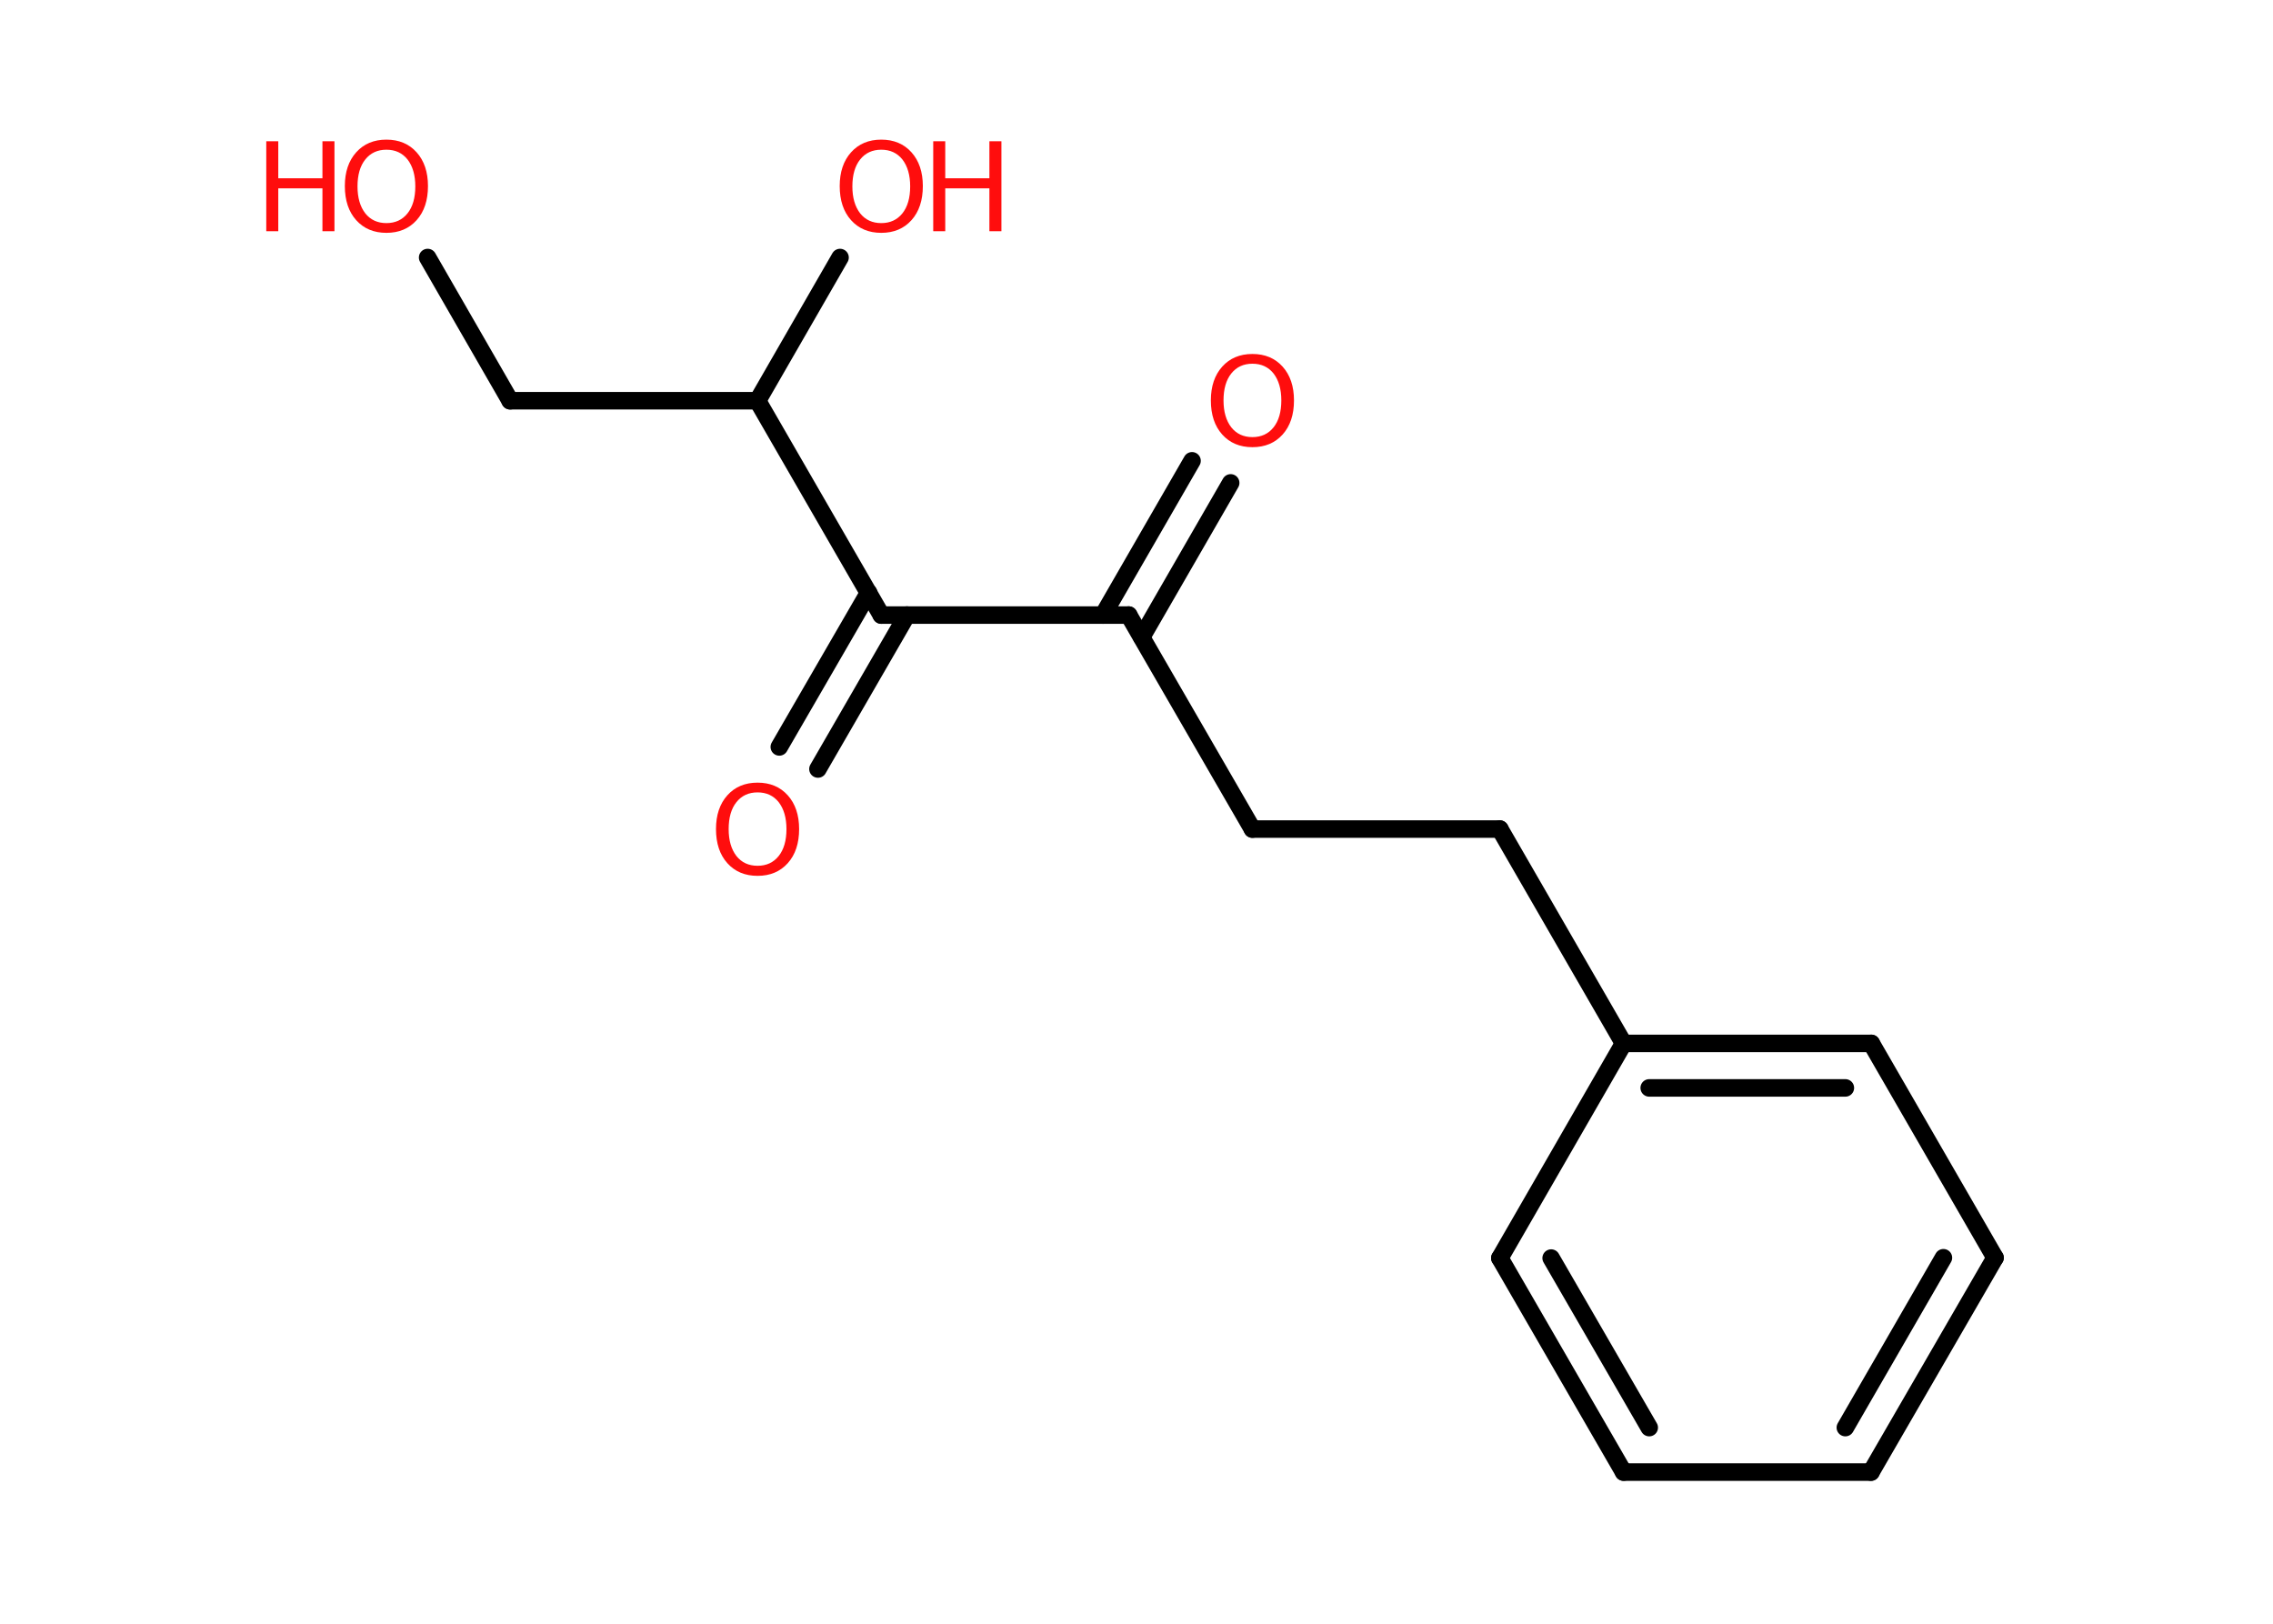 <?xml version='1.0' encoding='UTF-8'?>
<!DOCTYPE svg PUBLIC "-//W3C//DTD SVG 1.1//EN" "http://www.w3.org/Graphics/SVG/1.1/DTD/svg11.dtd">
<svg version='1.2' xmlns='http://www.w3.org/2000/svg' xmlns:xlink='http://www.w3.org/1999/xlink' width='70.0mm' height='50.0mm' viewBox='0 0 70.0 50.0'>
  <desc>Generated by the Chemistry Development Kit (http://github.com/cdk)</desc>
  <g stroke-linecap='round' stroke-linejoin='round' stroke='#000000' stroke-width='.54' fill='#FF0D0D'>
    <rect x='.0' y='.0' width='70.0' height='50.0' fill='#FFFFFF' stroke='none'/>
    <g id='mol1' class='mol'>
      <g id='mol1bnd1' class='bond'>
        <line x1='37.9' y1='14.87' x2='35.16' y2='19.62'/>
        <line x1='36.71' y1='14.19' x2='33.97' y2='18.94'/>
      </g>
      <line id='mol1bnd2' class='bond' x1='34.76' y1='18.94' x2='38.57' y2='25.53'/>
      <line id='mol1bnd3' class='bond' x1='38.57' y1='25.53' x2='46.19' y2='25.53'/>
      <line id='mol1bnd4' class='bond' x1='46.19' y1='25.53' x2='50.0' y2='32.13'/>
      <g id='mol1bnd5' class='bond'>
        <line x1='57.63' y1='32.13' x2='50.0' y2='32.13'/>
        <line x1='56.83' y1='33.5' x2='50.79' y2='33.5'/>
      </g>
      <line id='mol1bnd6' class='bond' x1='57.63' y1='32.13' x2='61.44' y2='38.73'/>
      <g id='mol1bnd7' class='bond'>
        <line x1='57.62' y1='45.33' x2='61.44' y2='38.73'/>
        <line x1='56.83' y1='43.96' x2='59.85' y2='38.73'/>
      </g>
      <line id='mol1bnd8' class='bond' x1='57.62' y1='45.33' x2='50.0' y2='45.33'/>
      <g id='mol1bnd9' class='bond'>
        <line x1='46.19' y1='38.74' x2='50.0' y2='45.33'/>
        <line x1='47.77' y1='38.74' x2='50.79' y2='43.96'/>
      </g>
      <line id='mol1bnd10' class='bond' x1='50.0' y1='32.13' x2='46.19' y2='38.74'/>
      <line id='mol1bnd11' class='bond' x1='34.76' y1='18.94' x2='27.14' y2='18.94'/>
      <g id='mol1bnd12' class='bond'>
        <line x1='27.93' y1='18.94' x2='25.19' y2='23.68'/>
        <line x1='26.75' y1='18.25' x2='24.0' y2='23.0'/>
      </g>
      <line id='mol1bnd13' class='bond' x1='27.14' y1='18.94' x2='23.33' y2='12.34'/>
      <line id='mol1bnd14' class='bond' x1='23.33' y1='12.34' x2='25.87' y2='7.93'/>
      <line id='mol1bnd15' class='bond' x1='23.33' y1='12.34' x2='15.71' y2='12.34'/>
      <line id='mol1bnd16' class='bond' x1='15.71' y1='12.34' x2='13.17' y2='7.93'/>
      <path id='mol1atm1' class='atom' d='M38.57 11.2q-.41 .0 -.65 .3q-.24 .3 -.24 .83q.0 .52 .24 .83q.24 .3 .65 .3q.41 .0 .65 -.3q.24 -.3 .24 -.83q.0 -.52 -.24 -.83q-.24 -.3 -.65 -.3zM38.57 10.9q.58 .0 .93 .39q.35 .39 .35 1.04q.0 .66 -.35 1.05q-.35 .39 -.93 .39q-.58 .0 -.93 -.39q-.35 -.39 -.35 -1.05q.0 -.65 .35 -1.04q.35 -.39 .93 -.39z' stroke='none'/>
      <path id='mol1atm12' class='atom' d='M23.33 24.4q-.41 .0 -.65 .3q-.24 .3 -.24 .83q.0 .52 .24 .83q.24 .3 .65 .3q.41 .0 .65 -.3q.24 -.3 .24 -.83q.0 -.52 -.24 -.83q-.24 -.3 -.65 -.3zM23.33 24.1q.58 .0 .93 .39q.35 .39 .35 1.04q.0 .66 -.35 1.05q-.35 .39 -.93 .39q-.58 .0 -.93 -.39q-.35 -.39 -.35 -1.05q.0 -.65 .35 -1.04q.35 -.39 .93 -.39z' stroke='none'/>
      <g id='mol1atm14' class='atom'>
        <path d='M27.14 4.61q-.41 .0 -.65 .3q-.24 .3 -.24 .83q.0 .52 .24 .83q.24 .3 .65 .3q.41 .0 .65 -.3q.24 -.3 .24 -.83q.0 -.52 -.24 -.83q-.24 -.3 -.65 -.3zM27.14 4.3q.58 .0 .93 .39q.35 .39 .35 1.04q.0 .66 -.35 1.05q-.35 .39 -.93 .39q-.58 .0 -.93 -.39q-.35 -.39 -.35 -1.05q.0 -.65 .35 -1.04q.35 -.39 .93 -.39z' stroke='none'/>
        <path d='M28.74 4.35h.37v1.14h1.36v-1.14h.37v2.77h-.37v-1.32h-1.36v1.32h-.37v-2.77z' stroke='none'/>
      </g>
      <g id='mol1atm16' class='atom'>
        <path d='M11.9 4.61q-.41 .0 -.65 .3q-.24 .3 -.24 .83q.0 .52 .24 .83q.24 .3 .65 .3q.41 .0 .65 -.3q.24 -.3 .24 -.83q.0 -.52 -.24 -.83q-.24 -.3 -.65 -.3zM11.9 4.3q.58 .0 .93 .39q.35 .39 .35 1.04q.0 .66 -.35 1.05q-.35 .39 -.93 .39q-.58 .0 -.93 -.39q-.35 -.39 -.35 -1.05q.0 -.65 .35 -1.04q.35 -.39 .93 -.39z' stroke='none'/>
        <path d='M8.2 4.35h.37v1.14h1.36v-1.14h.37v2.77h-.37v-1.32h-1.36v1.32h-.37v-2.77z' stroke='none'/>
      </g>
    </g>
  </g>
</svg>
